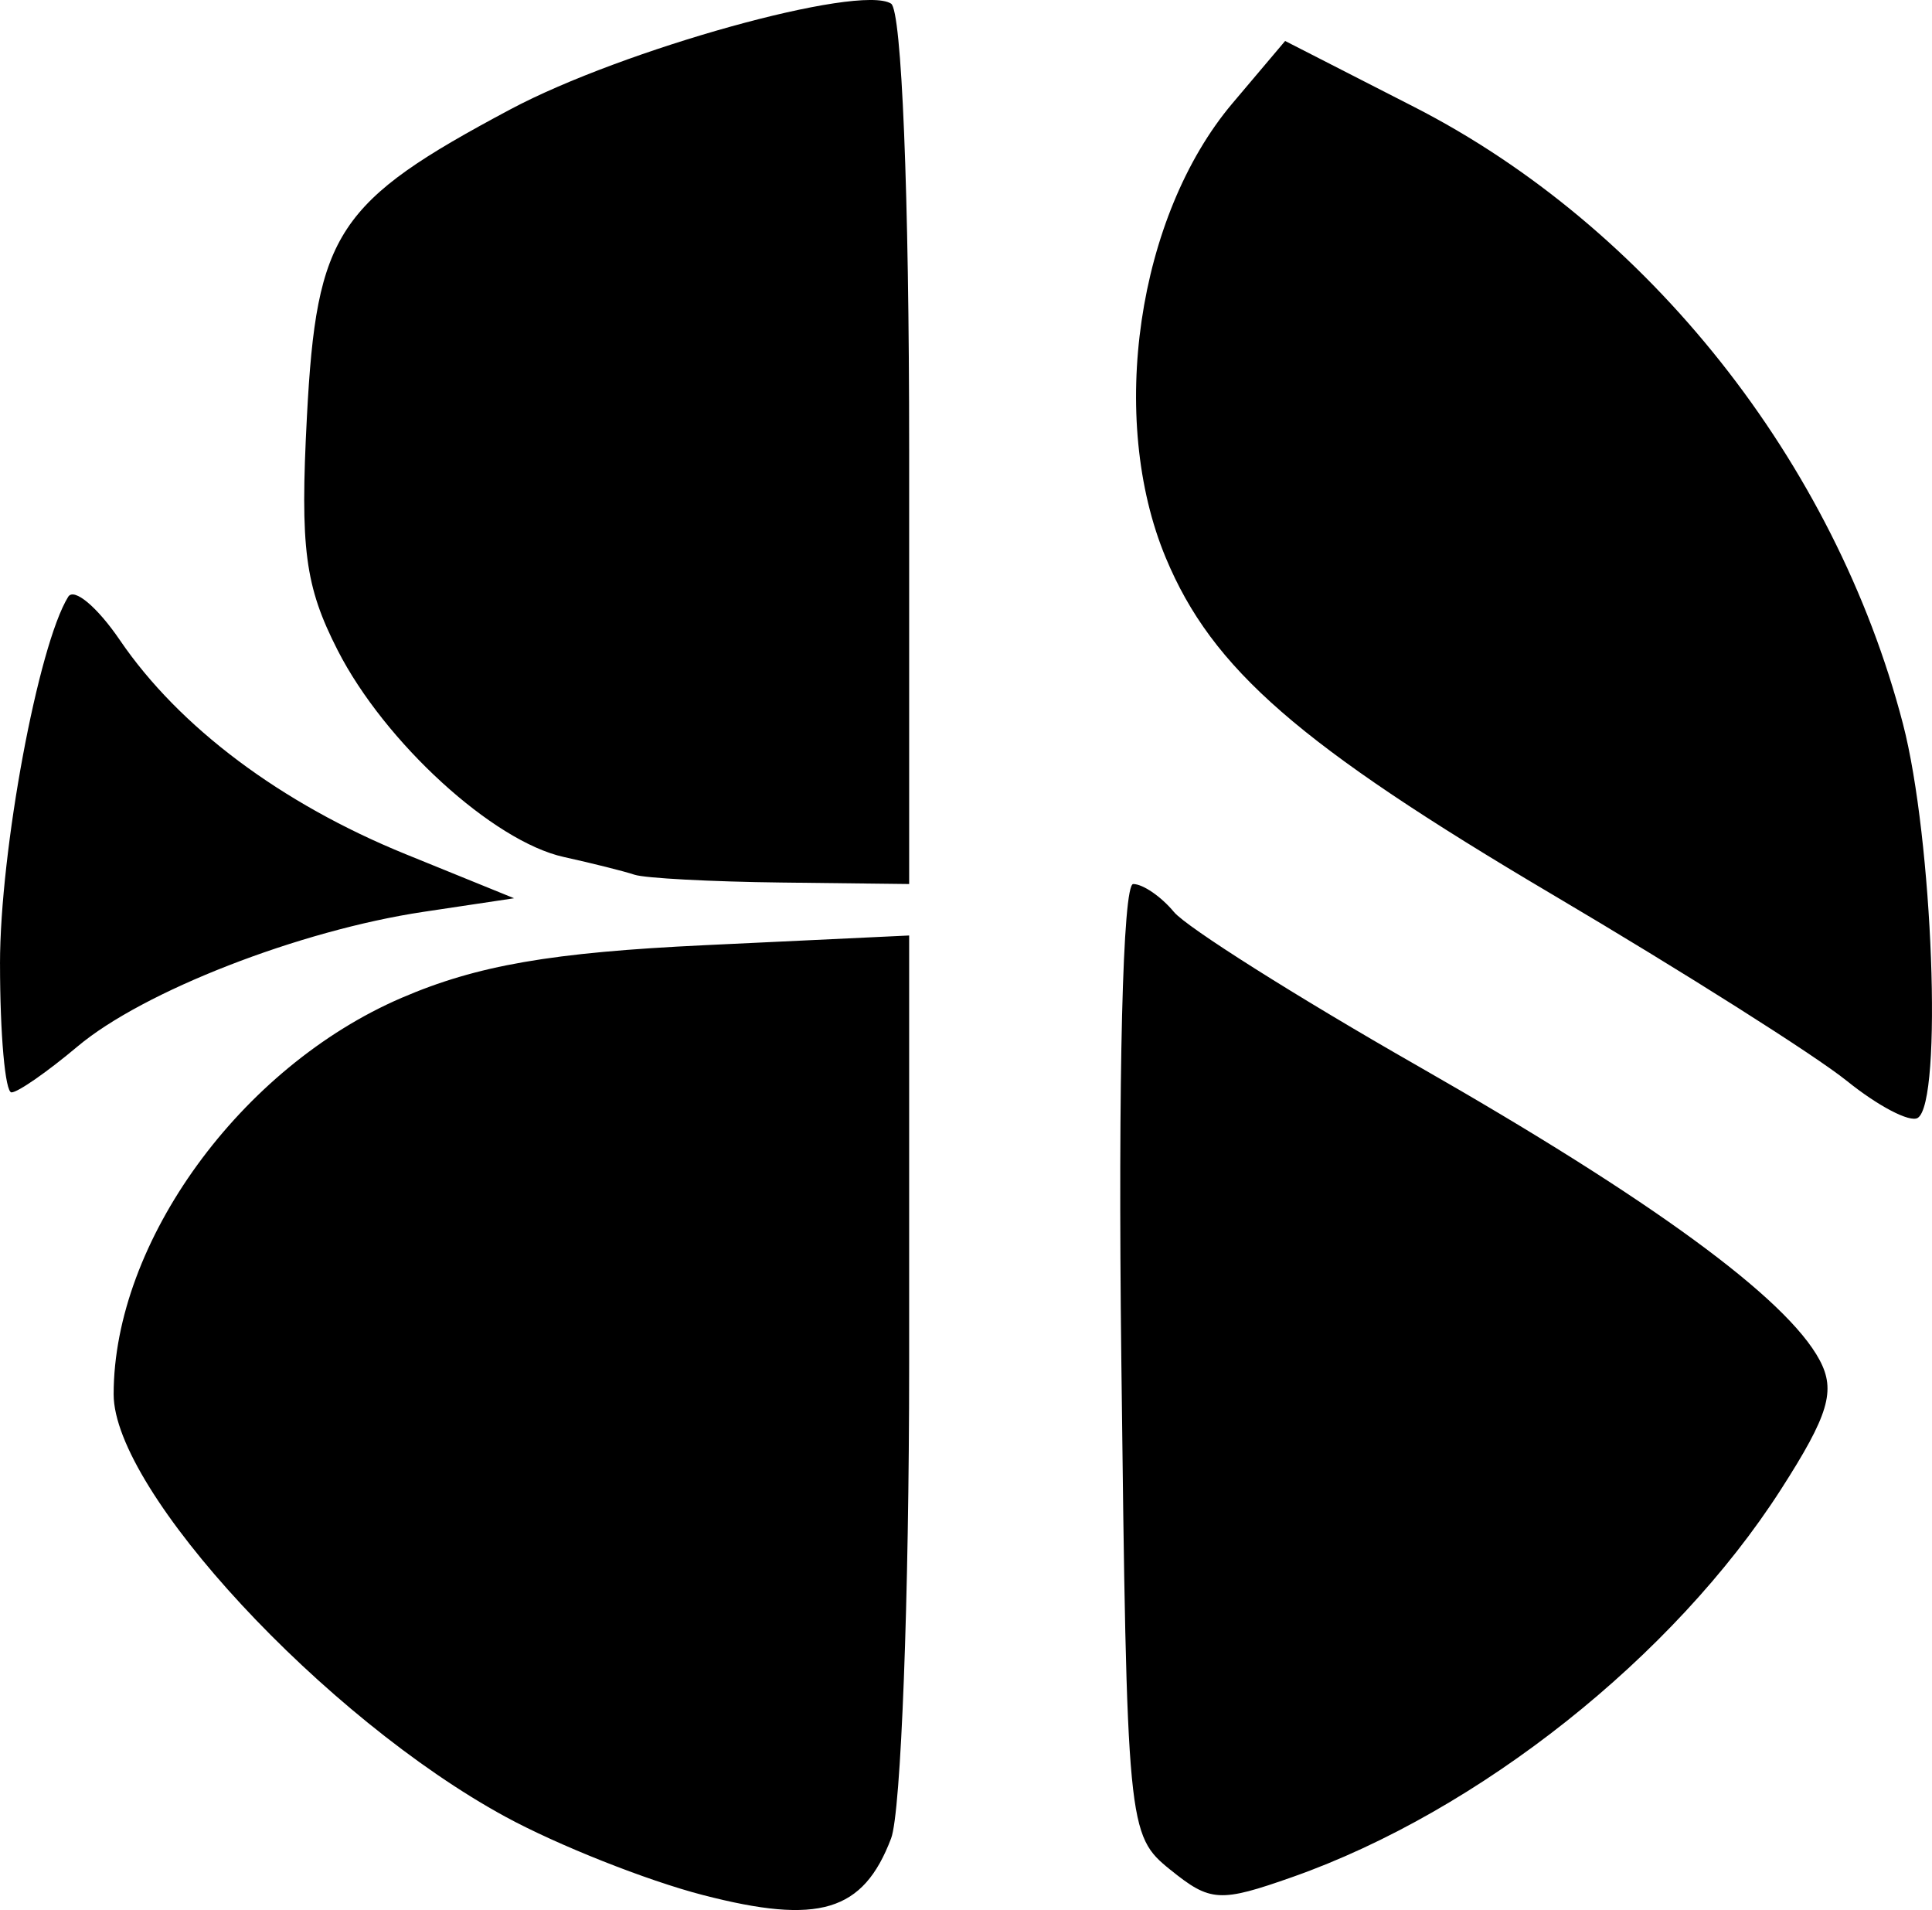 <?xml version="1.0" encoding="UTF-8" standalone="no"?>
<svg
   xmlns="http://www.w3.org/2000/svg"
   version="1.1"
   id="svg3358"
   viewBox="0 0 91.802 90.738"
   >
  <defs
     id="defs3360" />
  <g
     transform="translate(-8.385,-9.85)"
     id="layer1">
    <path
       id="path3347"
       d="m 41.779,99.875 c -2.671,-0.692 -6.89,-2.365 -9.377,-3.718 -8.598,-4.678 -18.617,-15.478 -18.617,-20.068 0,-7.234 6.039,-15.547 13.683,-18.835 3.593,-1.546 7.111,-2.156 14.434,-2.503 l 9.683,-0.459 0,20.319 c 0,11.175 -0.386,21.333 -0.857,22.573 -1.326,3.489 -3.429,4.121 -8.949,2.691 z m 22.216,-1.199 c -2.034,-1.646 -2.064,-1.956 -2.329,-24.248 -0.16,-13.452 0.068,-22.581 0.565,-22.581 0.459,0 1.33,0.597 1.935,1.327 0.606,0.73 5.819,4.022 11.585,7.315 11.127,6.356 17.524,11.036 19.095,13.971 0.778,1.455 0.433,2.612 -1.838,6.15 -5.098,7.944 -14.346,15.283 -23.192,18.404 -3.47,1.224 -3.92,1.198 -5.821,-0.34 z m 32.139,-37.481 c -1.485,-1.2 -7.762,-5.173 -13.95,-8.829 -12.07,-7.132 -16.198,-10.725 -18.404,-16.015 -2.765,-6.628 -1.353,-16.247 3.17,-21.597 l 2.5,-2.957 6.121,3.129 c 11.137,5.693 19.994,16.865 23.235,29.308 1.424,5.468 1.894,17.988 0.703,18.724 -0.372,0.23 -1.89,-0.564 -3.375,-1.764 z M 8.385,55.636 c 0,-5.373 1.812,-15.124 3.24,-17.434 0.276,-0.446 1.381,0.48 2.456,2.058 2.815,4.134 7.663,7.764 13.577,10.168 l 5.155,2.095 -4.303,0.645 c -5.896,0.884 -13.326,3.775 -16.443,6.398 -1.425,1.199 -2.836,2.18 -3.136,2.18 -0.3,0 -0.545,-2.75 -0.545,-6.111 z m 30.15,-4.231 c -0.495,-0.165 -2.006,-0.544 -3.358,-0.842 -3.368,-0.742 -8.516,-5.447 -10.749,-9.824 -1.554,-3.046 -1.788,-4.829 -1.459,-11.105 0.459,-8.741 1.42,-10.193 9.662,-14.586 5.349,-2.851 16.57,-5.969 18.093,-5.027 0.507,0.313 0.861,9.015 0.861,21.179 l 0,20.647 -6.075,-0.071 c -3.341,-0.039 -6.48,-0.206 -6.975,-0.371 z"
       style="fill:#000000" />
  </g>
</svg>
